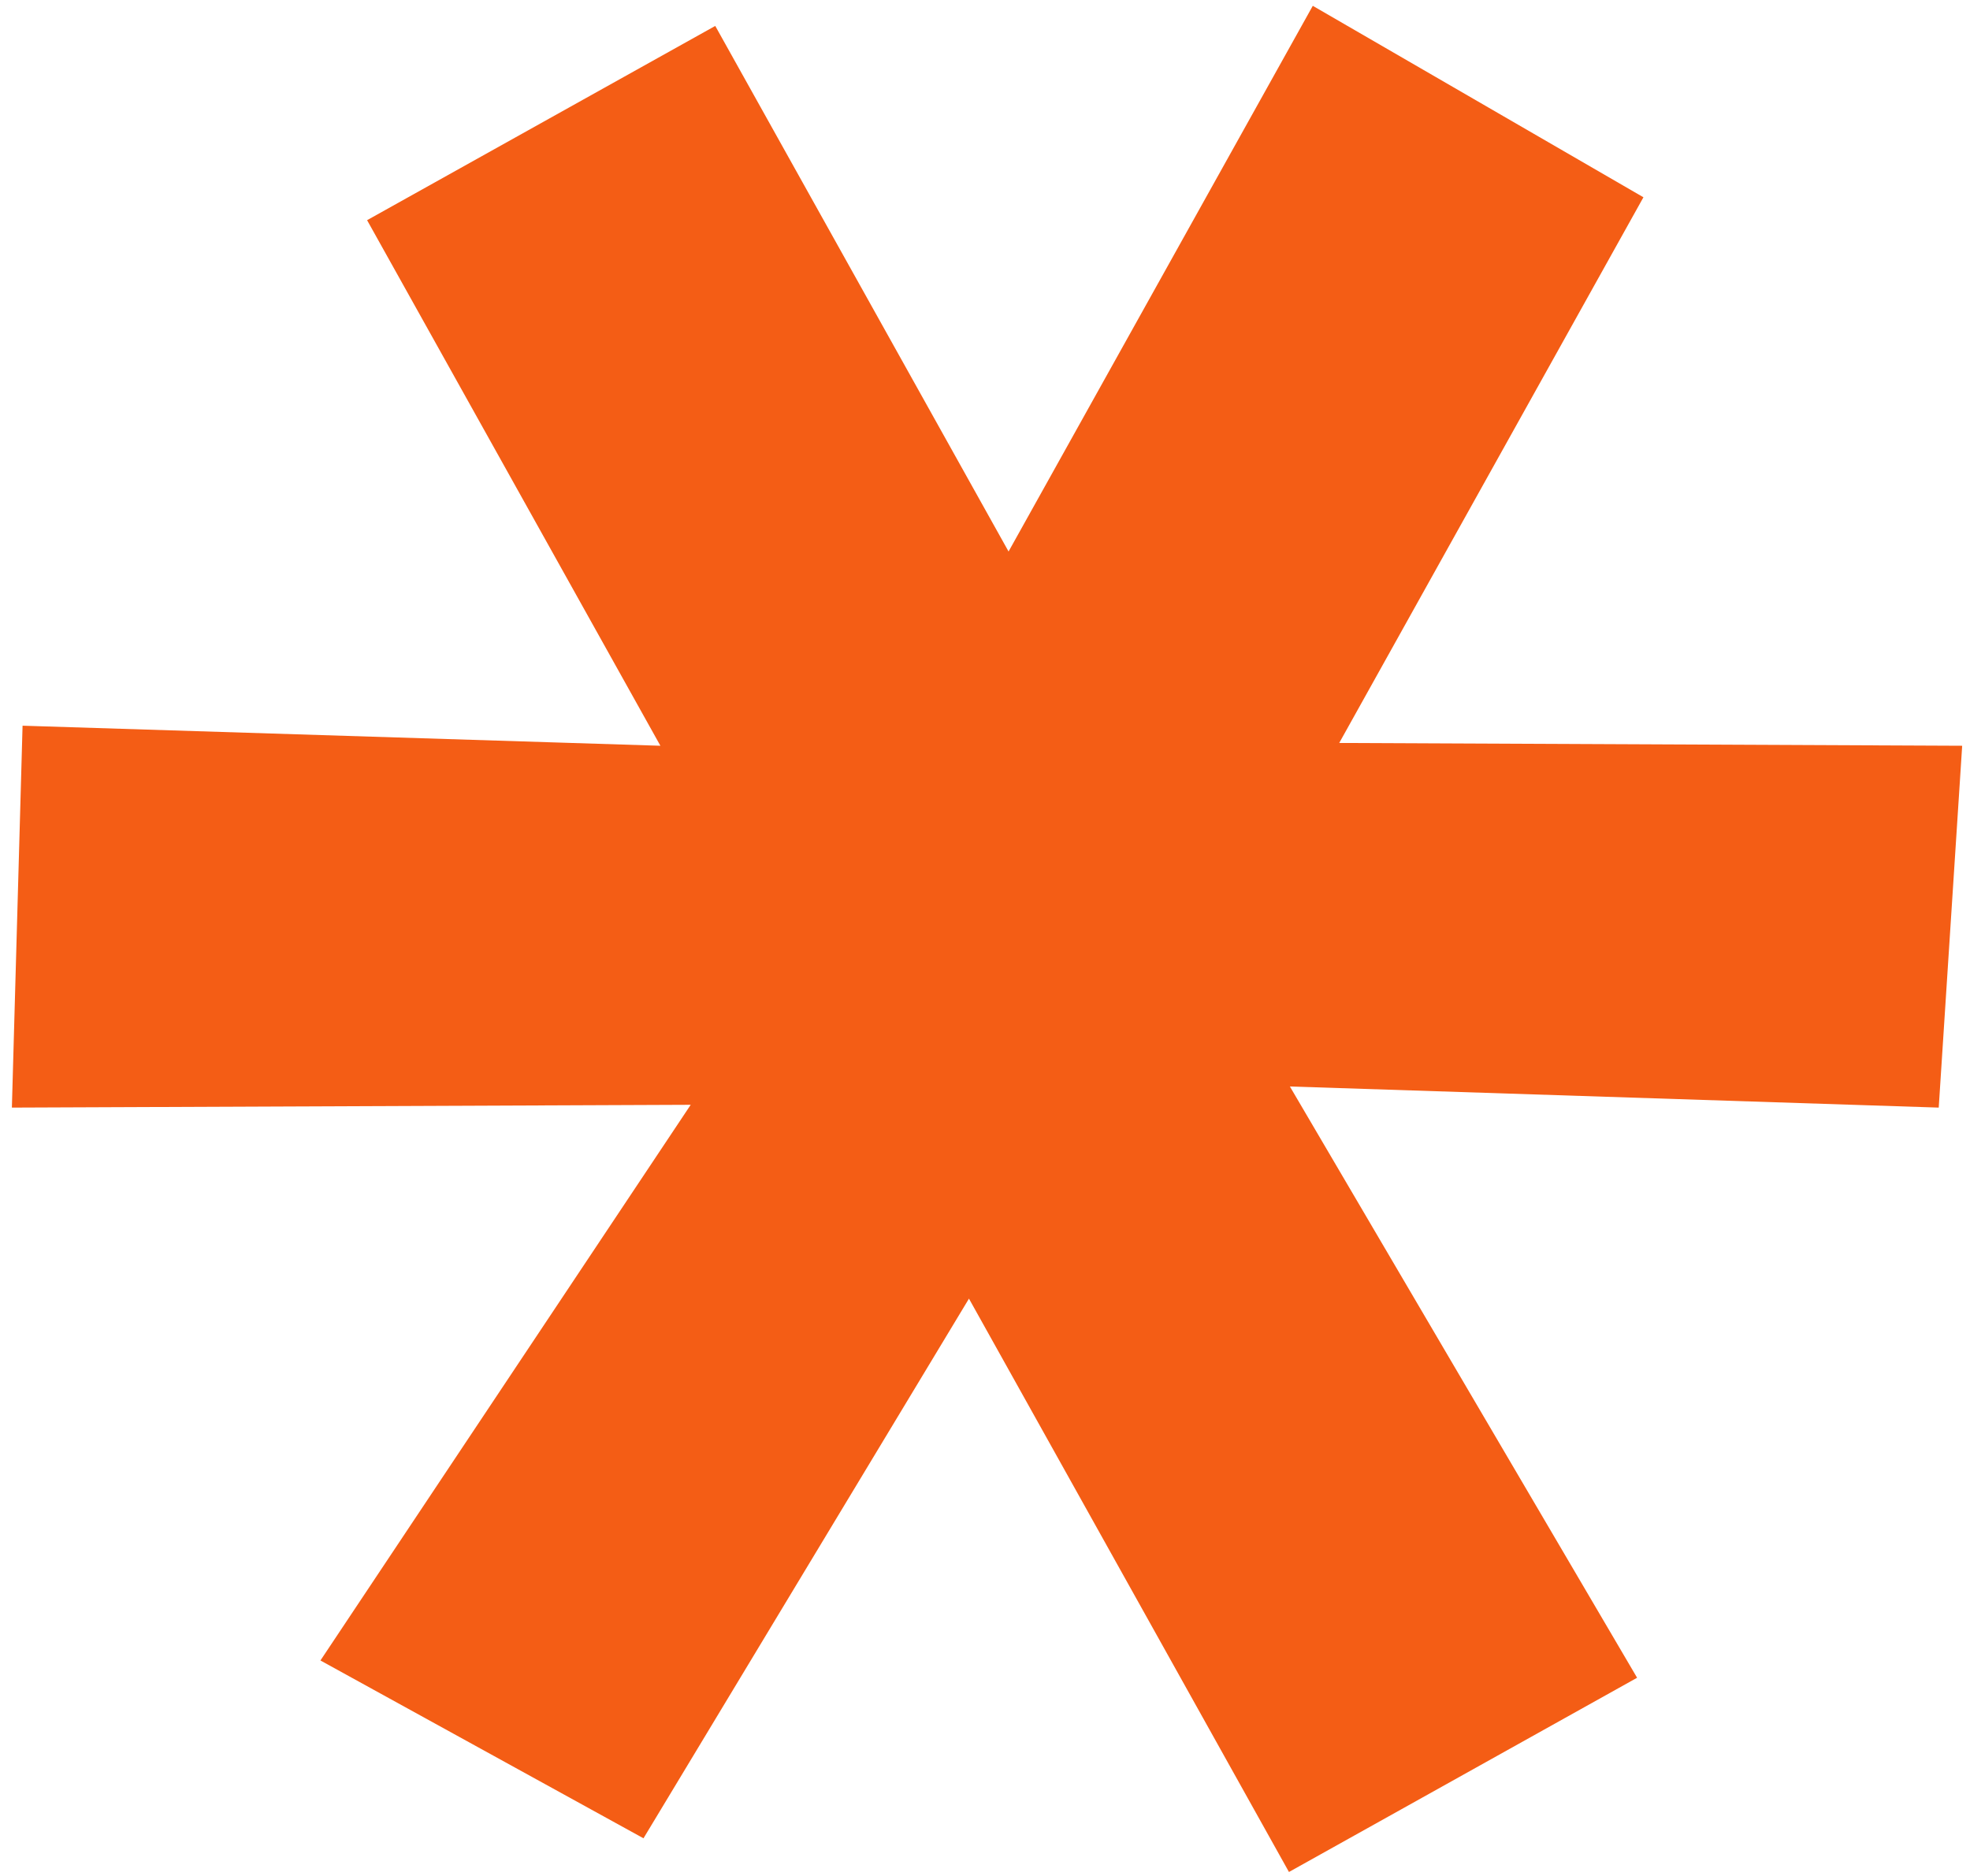 <svg width="126" height="120" viewBox="0 0 126 120" fill="none" xmlns="http://www.w3.org/2000/svg">
<path d="M23.479 14.084L42.239 47.704L1.443 46.421L0.76 70.85L44.177 70.671L20.495 106.216L41.157 117.59L61.974 83.07L82.441 119.746L104.708 107.321L82.5 69.499L124 70.85L125.5 47.704L85.656 47.525L105.113 12.619L83.965 0.372L64.507 35.278L45.747 1.658L23.479 14.084Z" fill="#F45D15"/>
</svg>

